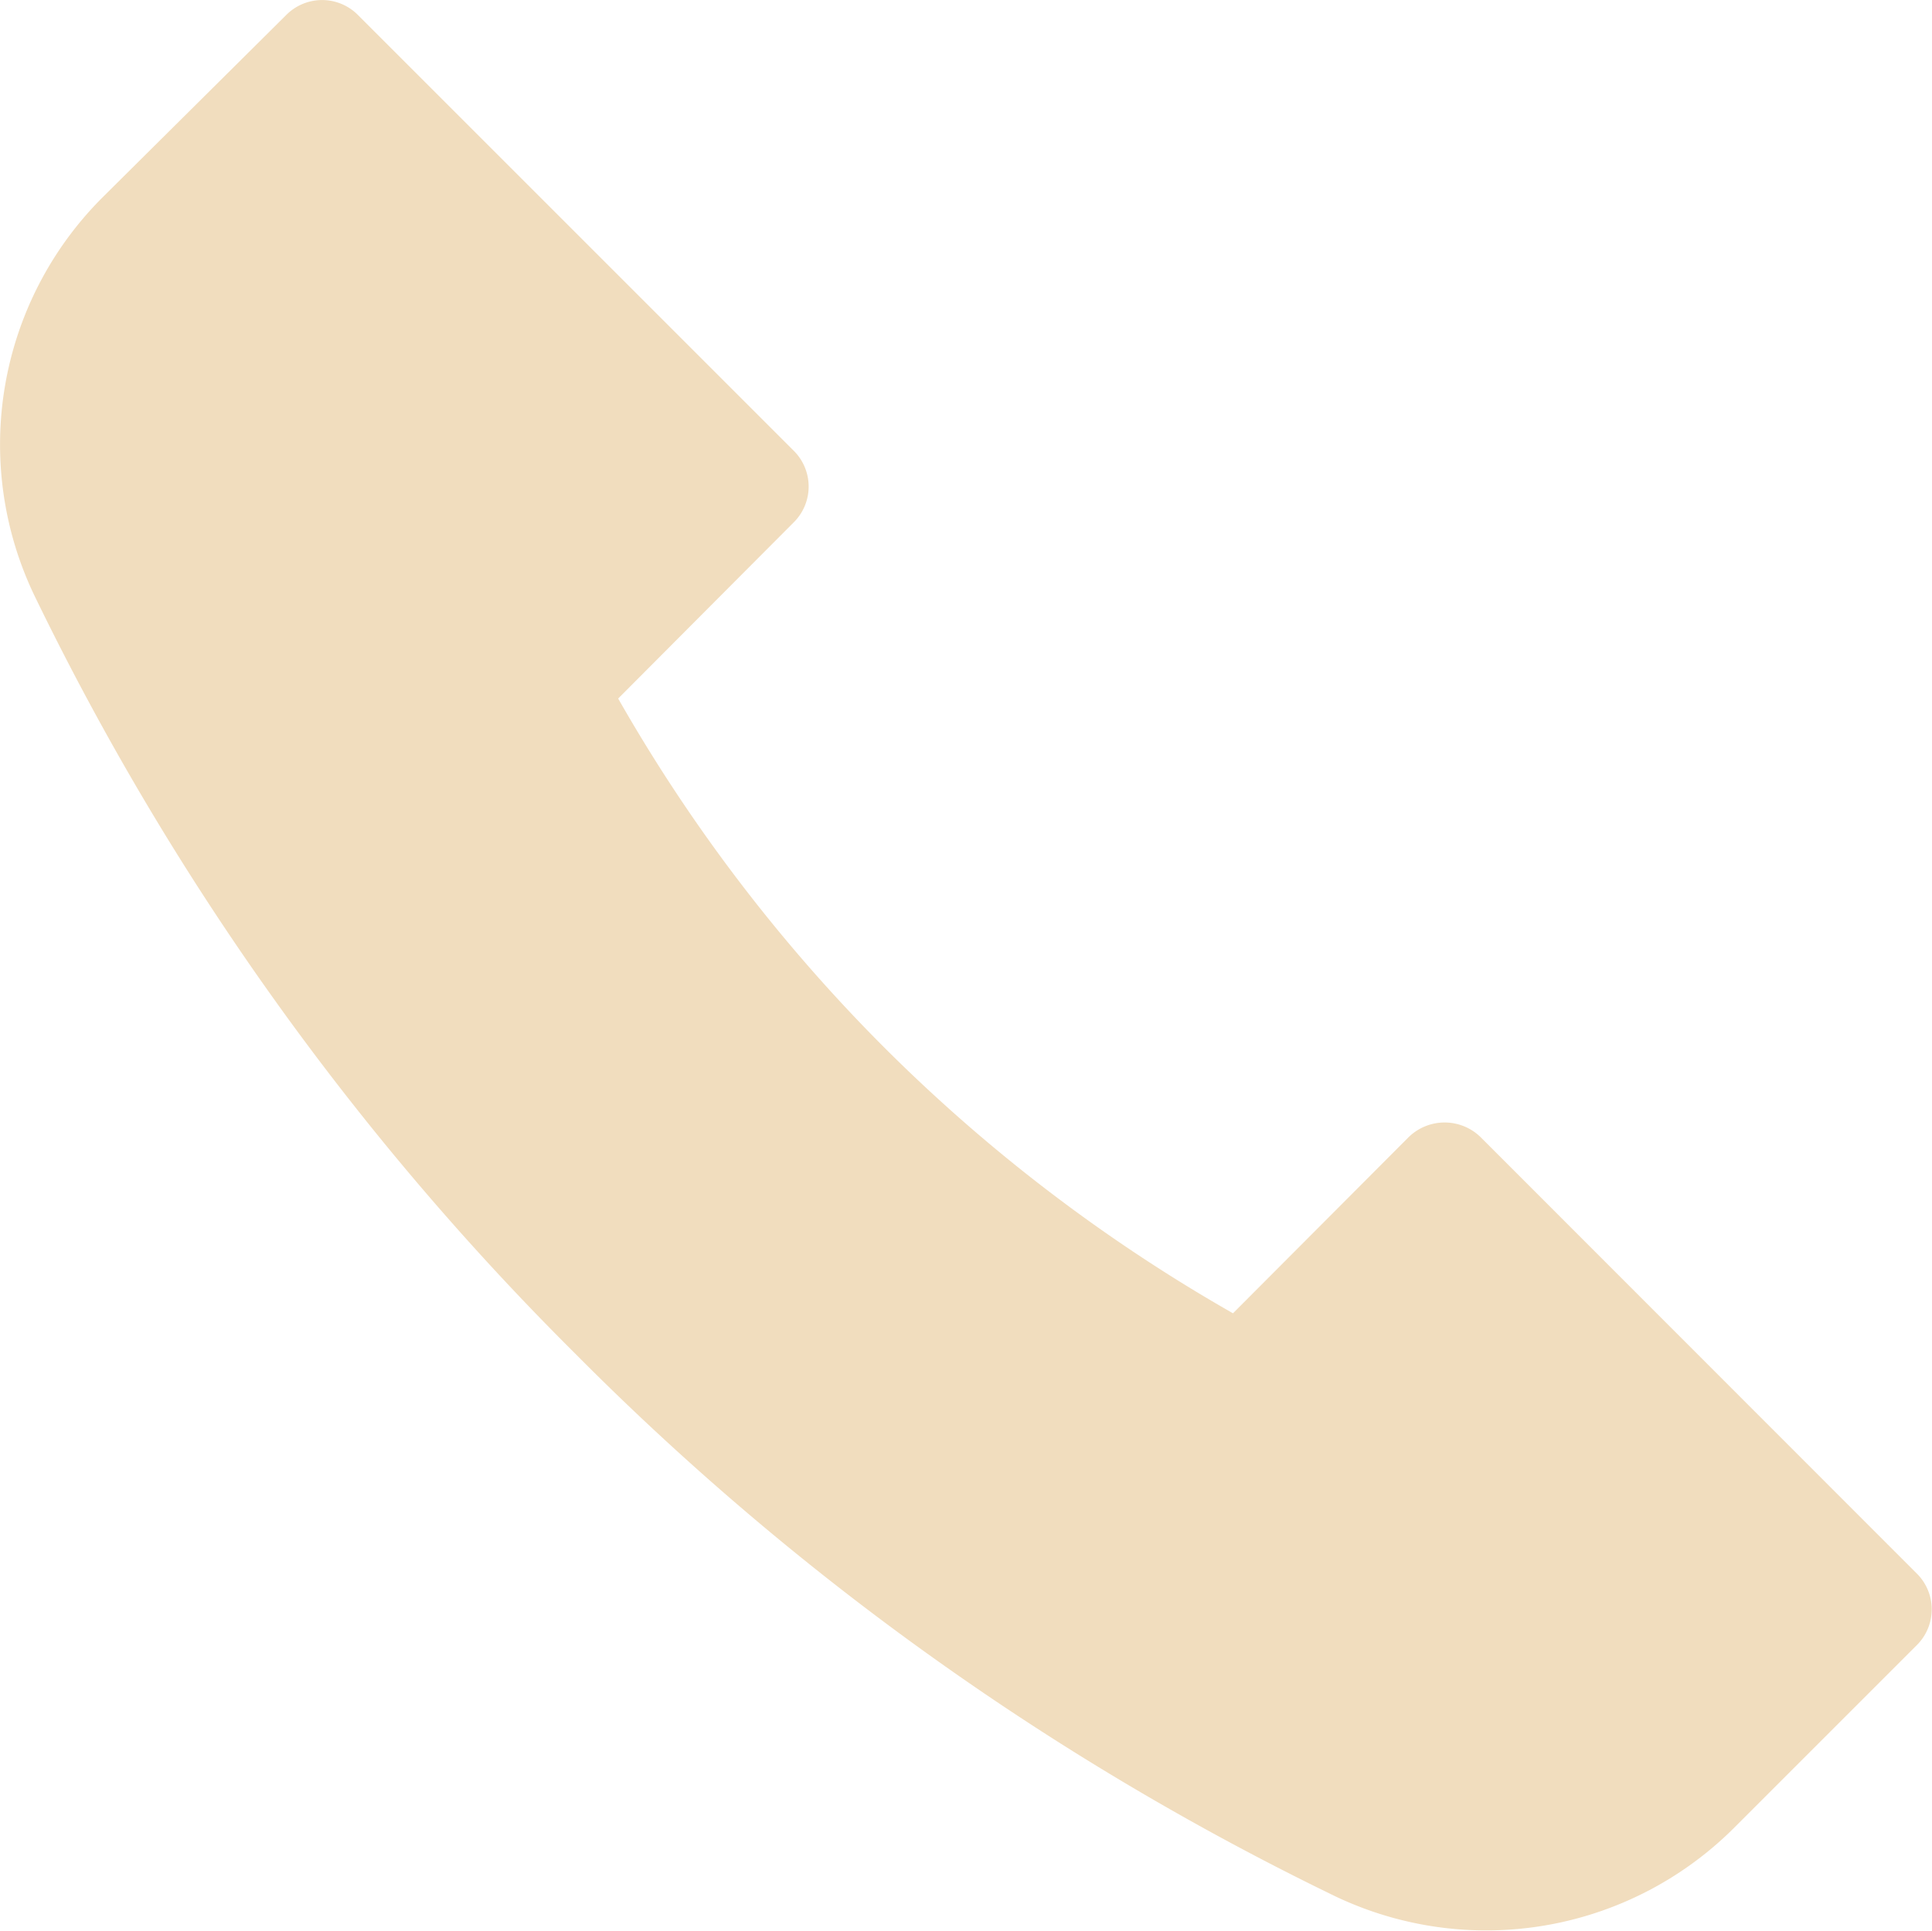 <svg xmlns="http://www.w3.org/2000/svg" width="15.008" height="15" viewBox="0 0 15.008 15">
  <g id="Layer_2" data-name="Layer 2" transform="translate(0.01 0.003)">
    <g id="Layer_1" data-name="Layer 1" transform="translate(-0.01 -0.003)">
      <path id="call" d="M14.876,12.218,11.492,8.832a.4.4,0,0,0-.56,0L9.568,10.2a12.786,12.786,0,0,1-2.71-2.066,12.786,12.786,0,0,1-2.066-2.71L6.155,4.056a.392.392,0,0,0,0-.558L2.771.114a.392.392,0,0,0-.558,0L.782,1.535A2.713,2.713,0,0,0,.256,4.621a21.554,21.554,0,0,0,4.21,5.9,21.554,21.554,0,0,0,5.9,4.21,2.725,2.725,0,0,0,3.087-.526l1.421-1.421a.392.392,0,0,0,0-.568Z" transform="translate(0.01 0.003)" fill="#f1ddbe"/>
    </g>
  </g>
</svg>
